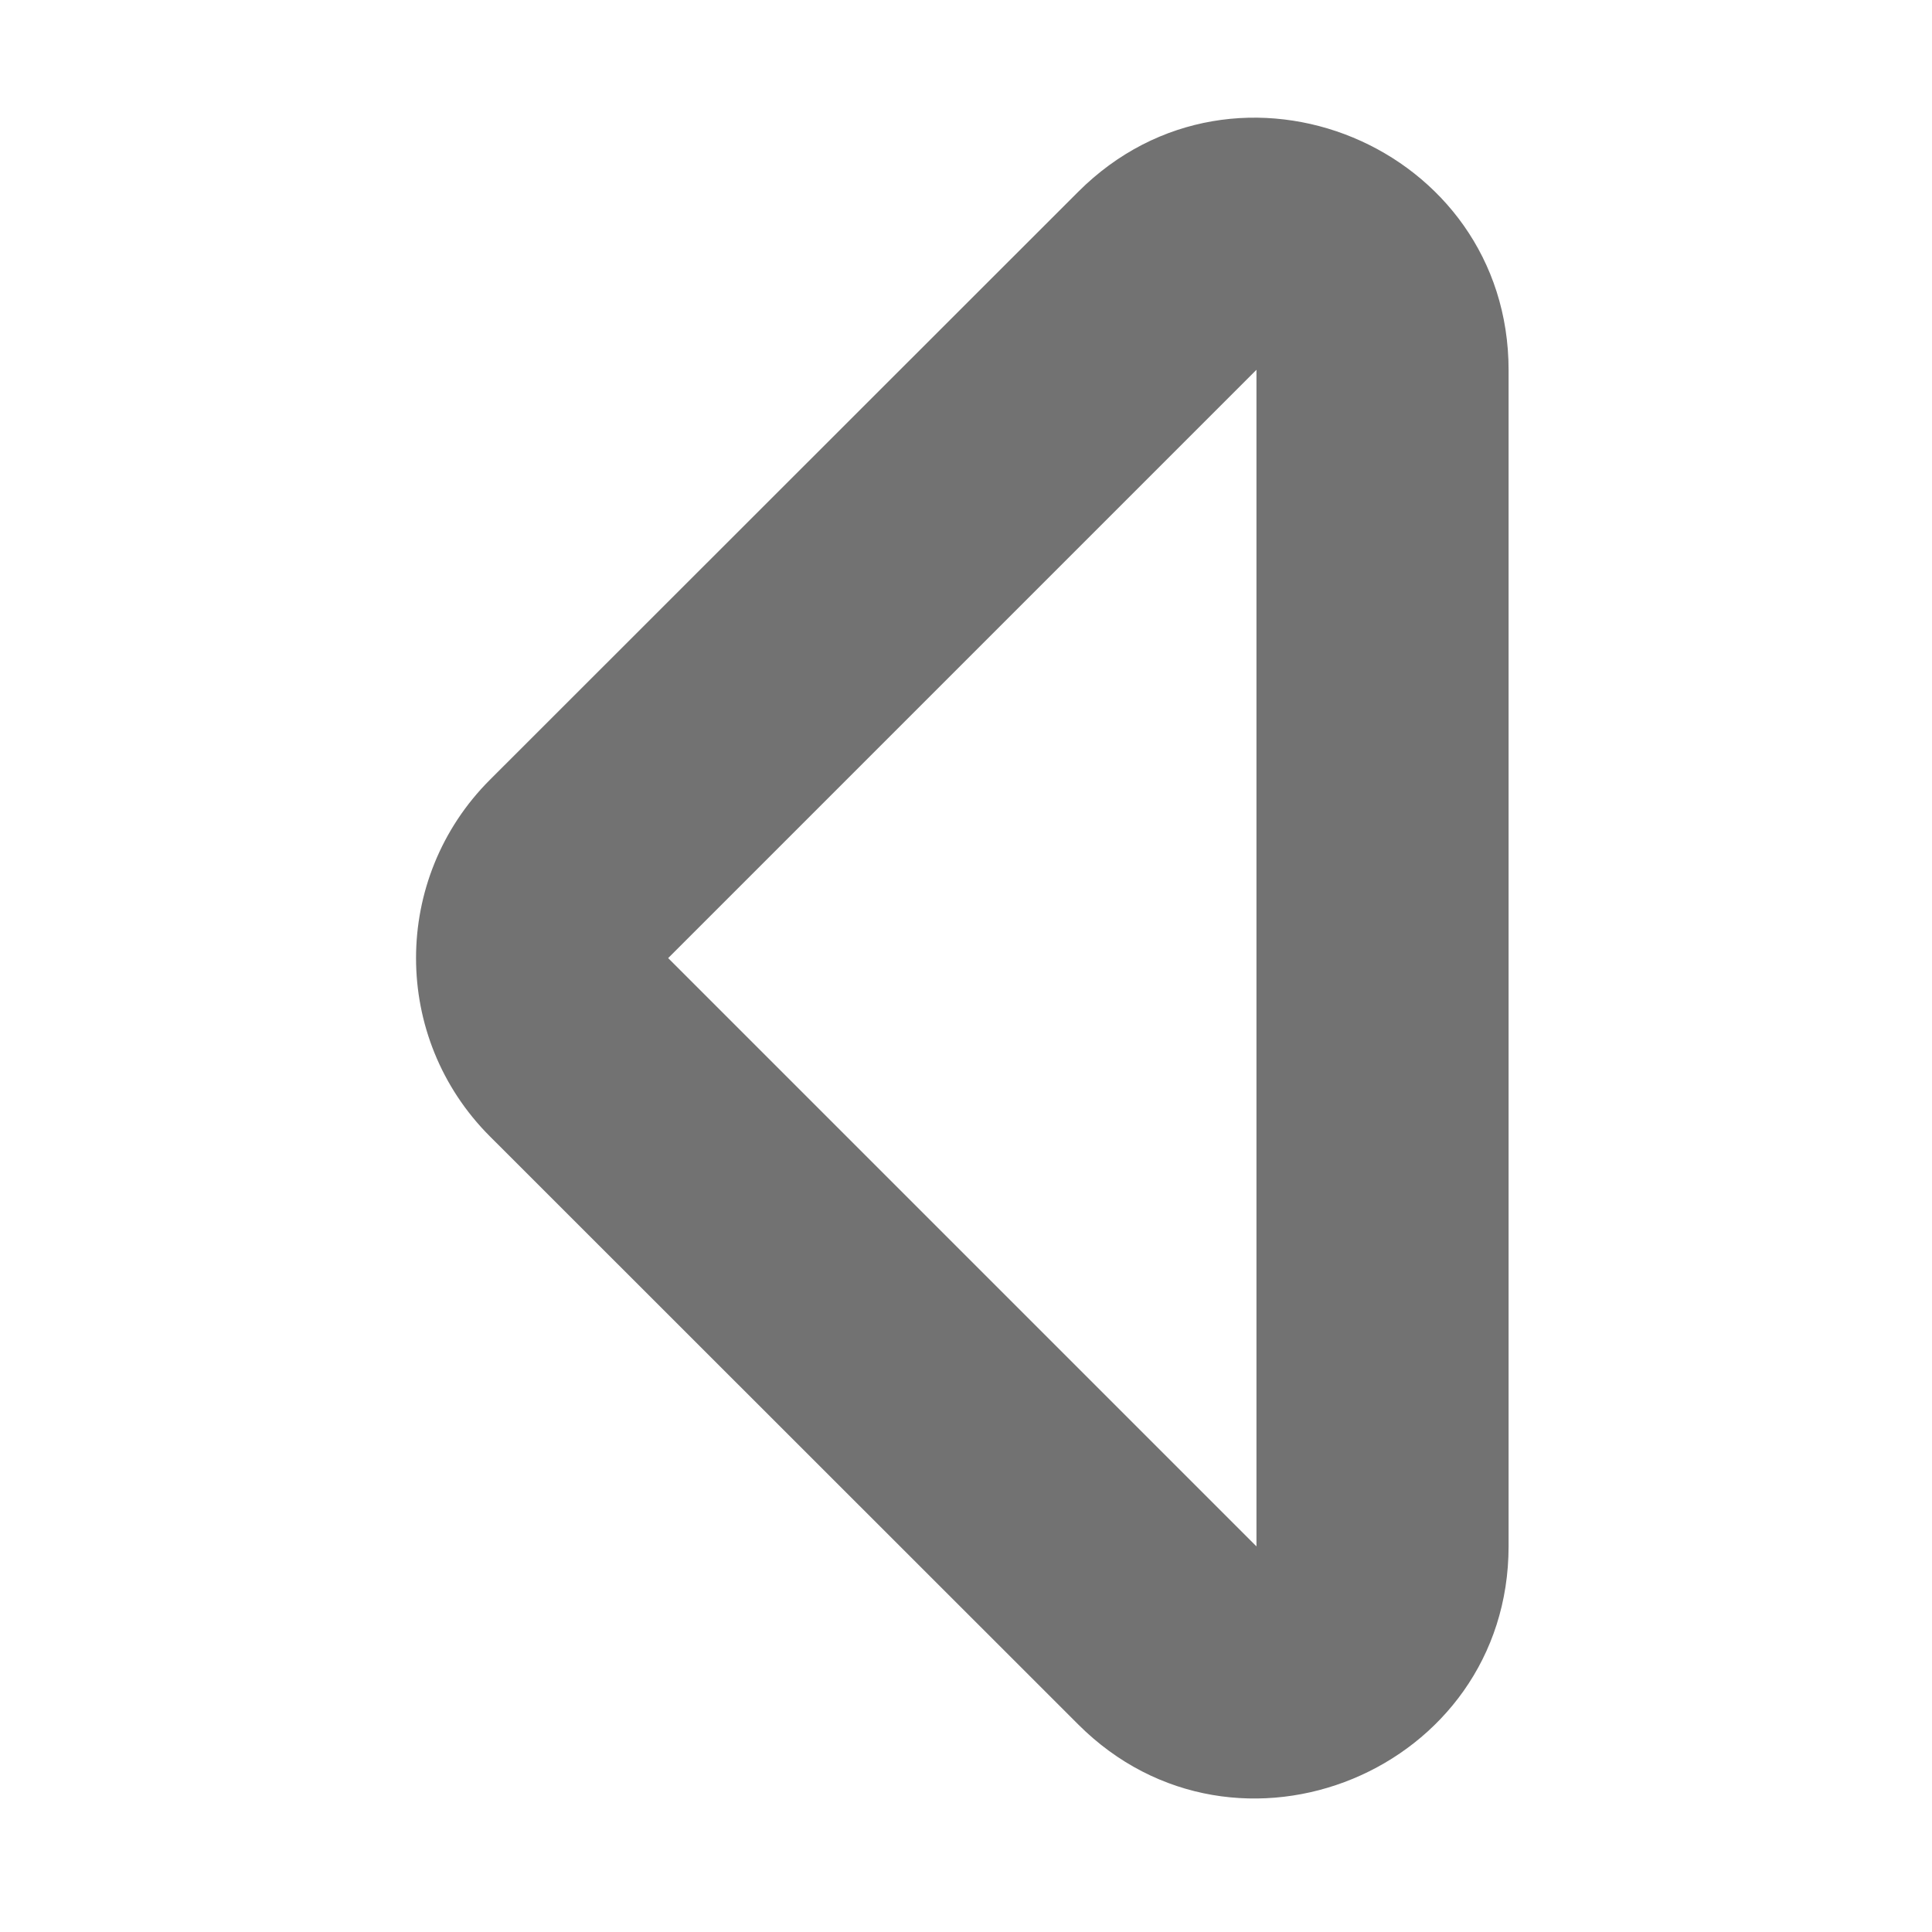 ﻿<?xml version='1.0' encoding='UTF-8'?>
<svg viewBox="-5.499 6.403 32 32" xmlns="http://www.w3.org/2000/svg">
  <g transform="matrix(0.087, 0, 0, 0.087, 0, 0)">
    <path d="M224, 367.952L224, 144.057C224, 101.419 172.269, 79.906 142.059, 110.116L30.059, 222.059C11.314, 240.804 11.313, 271.196 30.059, 289.941L142.059, 401.893C172.208, 432.042 224, 410.675 224, 367.952zM64, 256L176, 144L176, 368L64, 256z" fill="#727272" fill-opacity="1" class="Black" />
  </g>
</svg>